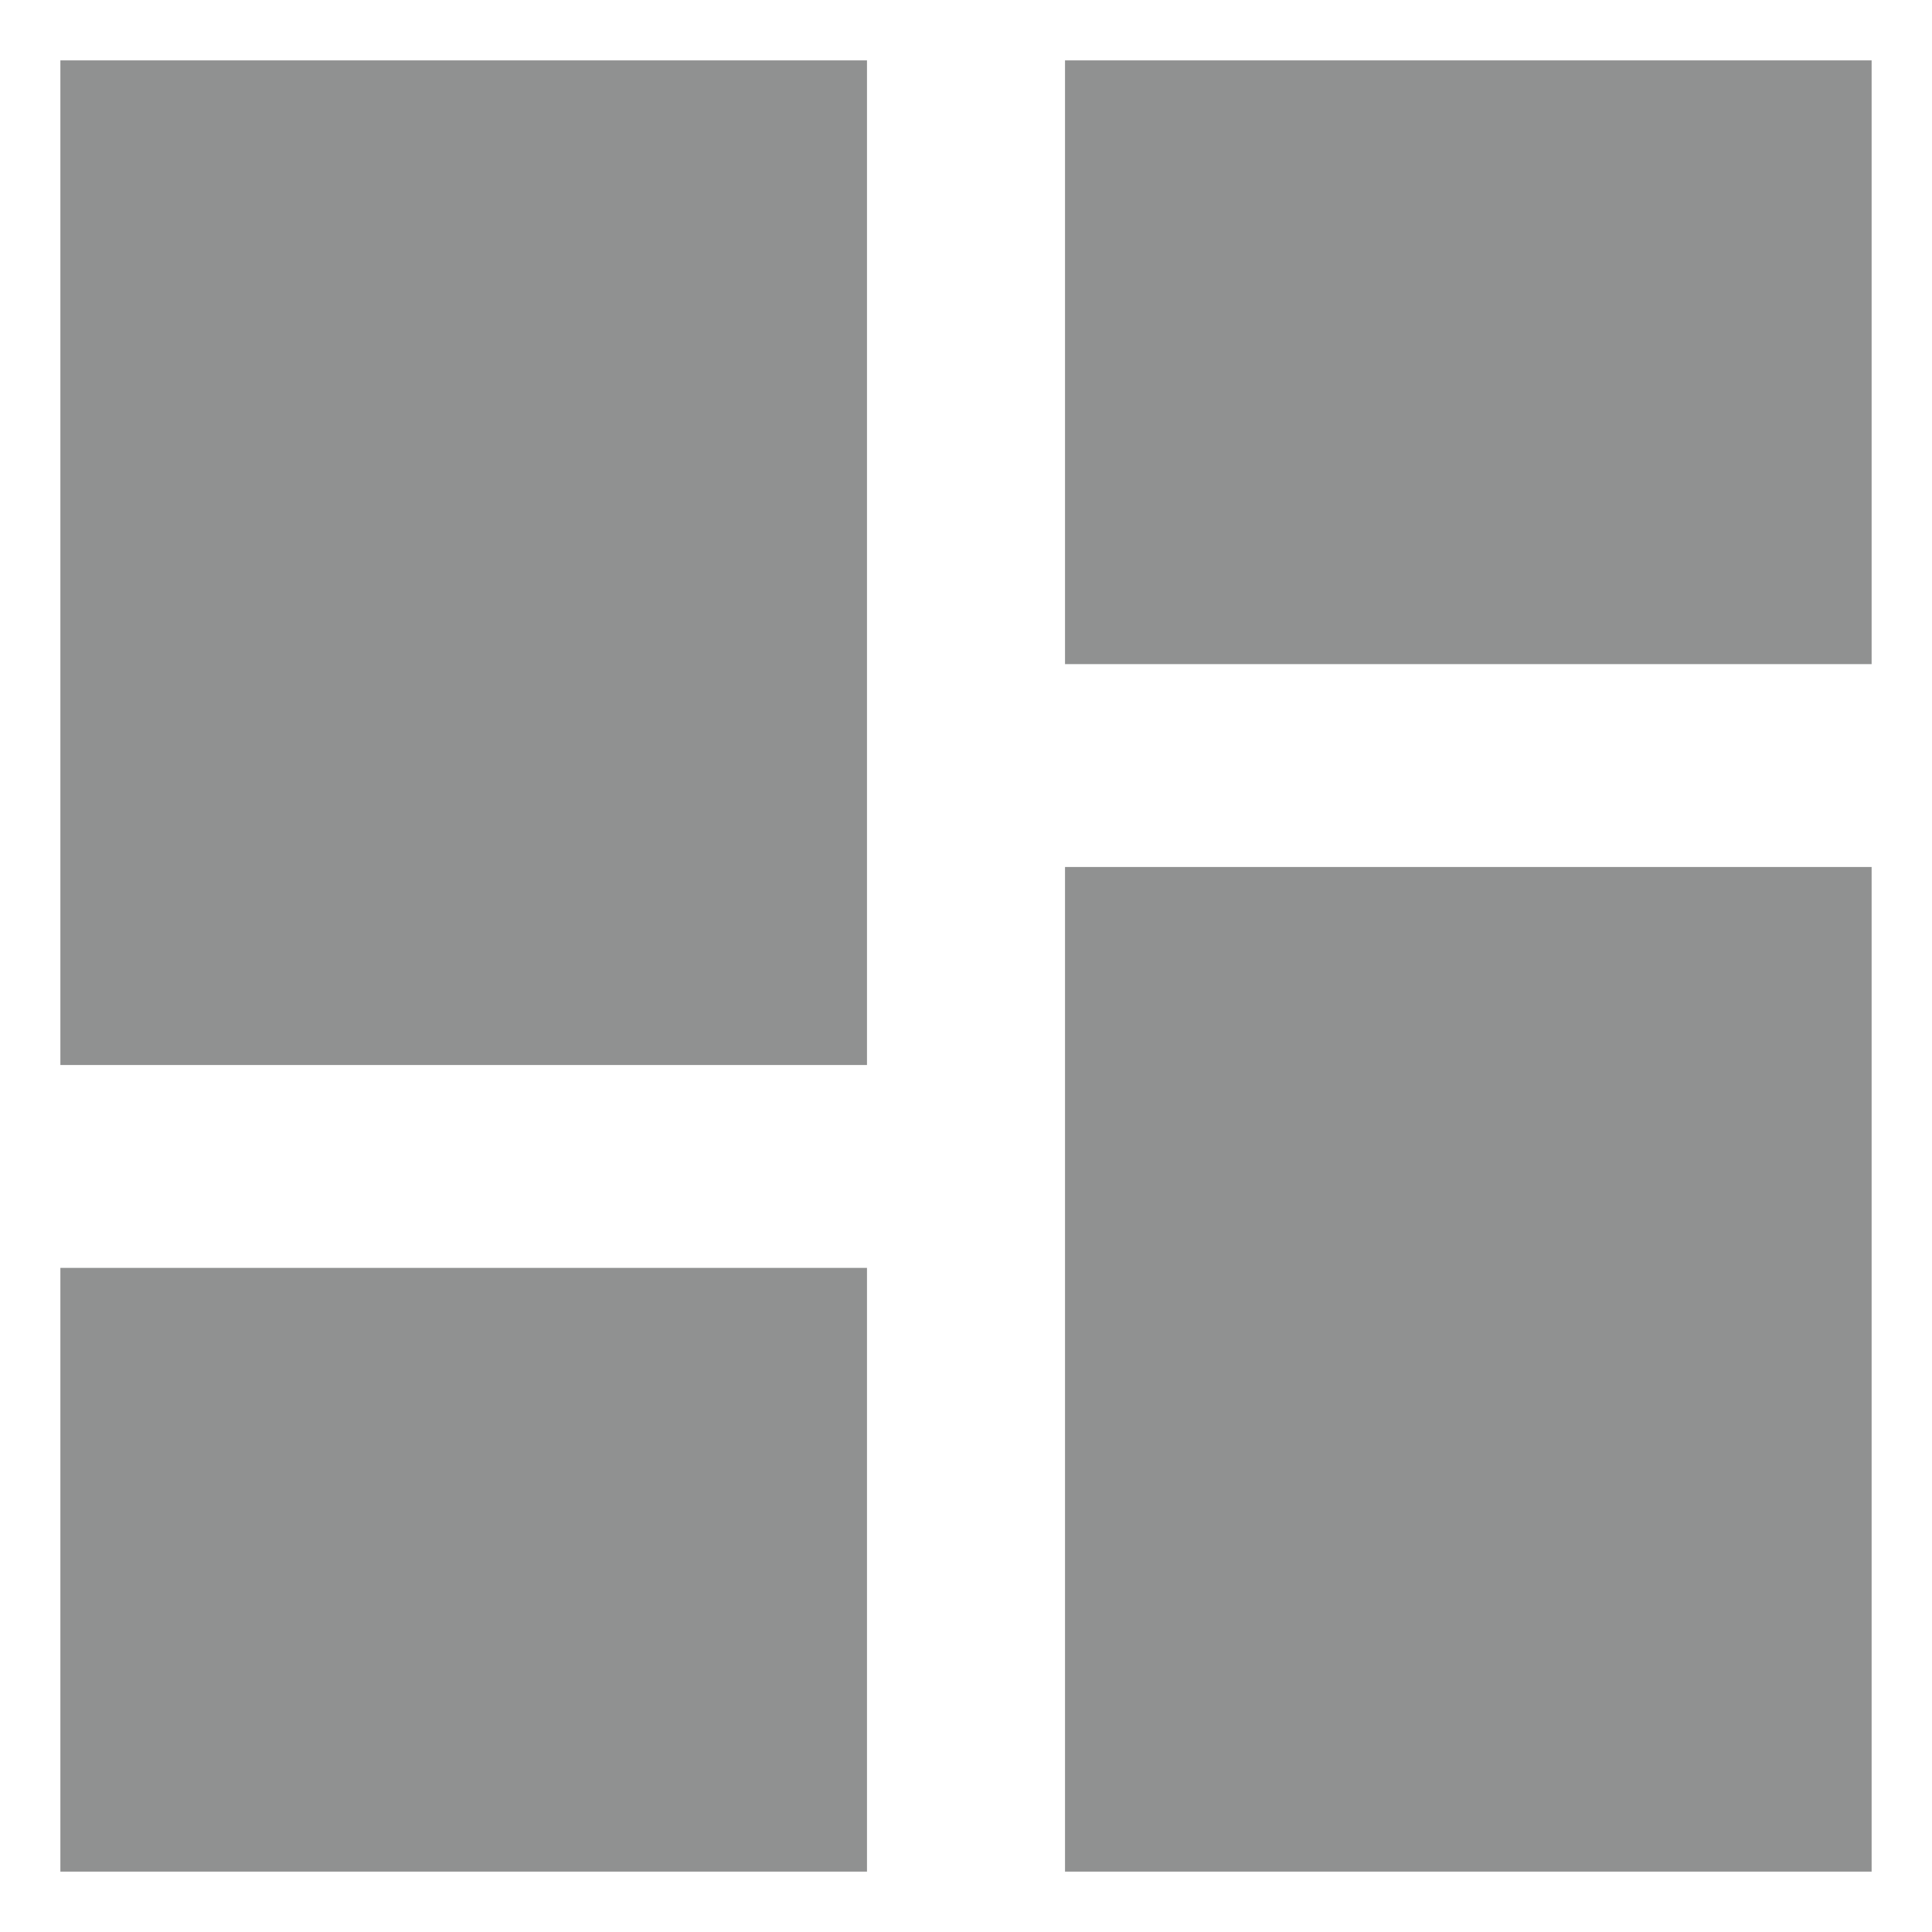 <?xml version="1.0" encoding="UTF-8"?>
<svg width="16px" height="16px" viewBox="0 0 16 16" version="1.1" xmlns="http://www.w3.org/2000/svg" xmlns:xlink="http://www.w3.org/1999/xlink">
    <!-- Generator: Sketch 48.1 (47250) - http://www.bohemiancoding.com/sketch -->
    <title>Icon_Dash</title>
    <desc>Created with Sketch.</desc>
    <defs></defs>
    <g id="DataVisualization_Light-Copy-5" stroke="none" stroke-width="1" fill="none" fill-rule="evenodd" transform="translate(-29, -109)" fill-opacity="0.5">
        <g id="Navigation" transform="translate(0, 2)" fill="#232425">
            <g id="Categories" transform="translate(0, 103)">
                <g id="Dashboard">
                    <g id="Icon_dash" transform="translate(25, 0)">
                        <path d="M12.82,4.5 L19.5,4.5 L19.5,9.5 L12.82,9.5 L12.82,4.5 Z M12.82,19.5 L12.82,11.18 L19.5,11.18 L19.5,19.5 L12.82,19.5 Z M4.5,19.5 L4.5,14.5 L11.18,14.5 L11.18,19.5 L4.5,19.5 Z M4.5,12.82 L4.5,4.5 L11.18,4.5 L11.18,12.82 L4.5,12.82 Z" id="Icon_Dash"></path>
                    </g>
                </g>
            </g>
        </g>
    </g>
</svg>